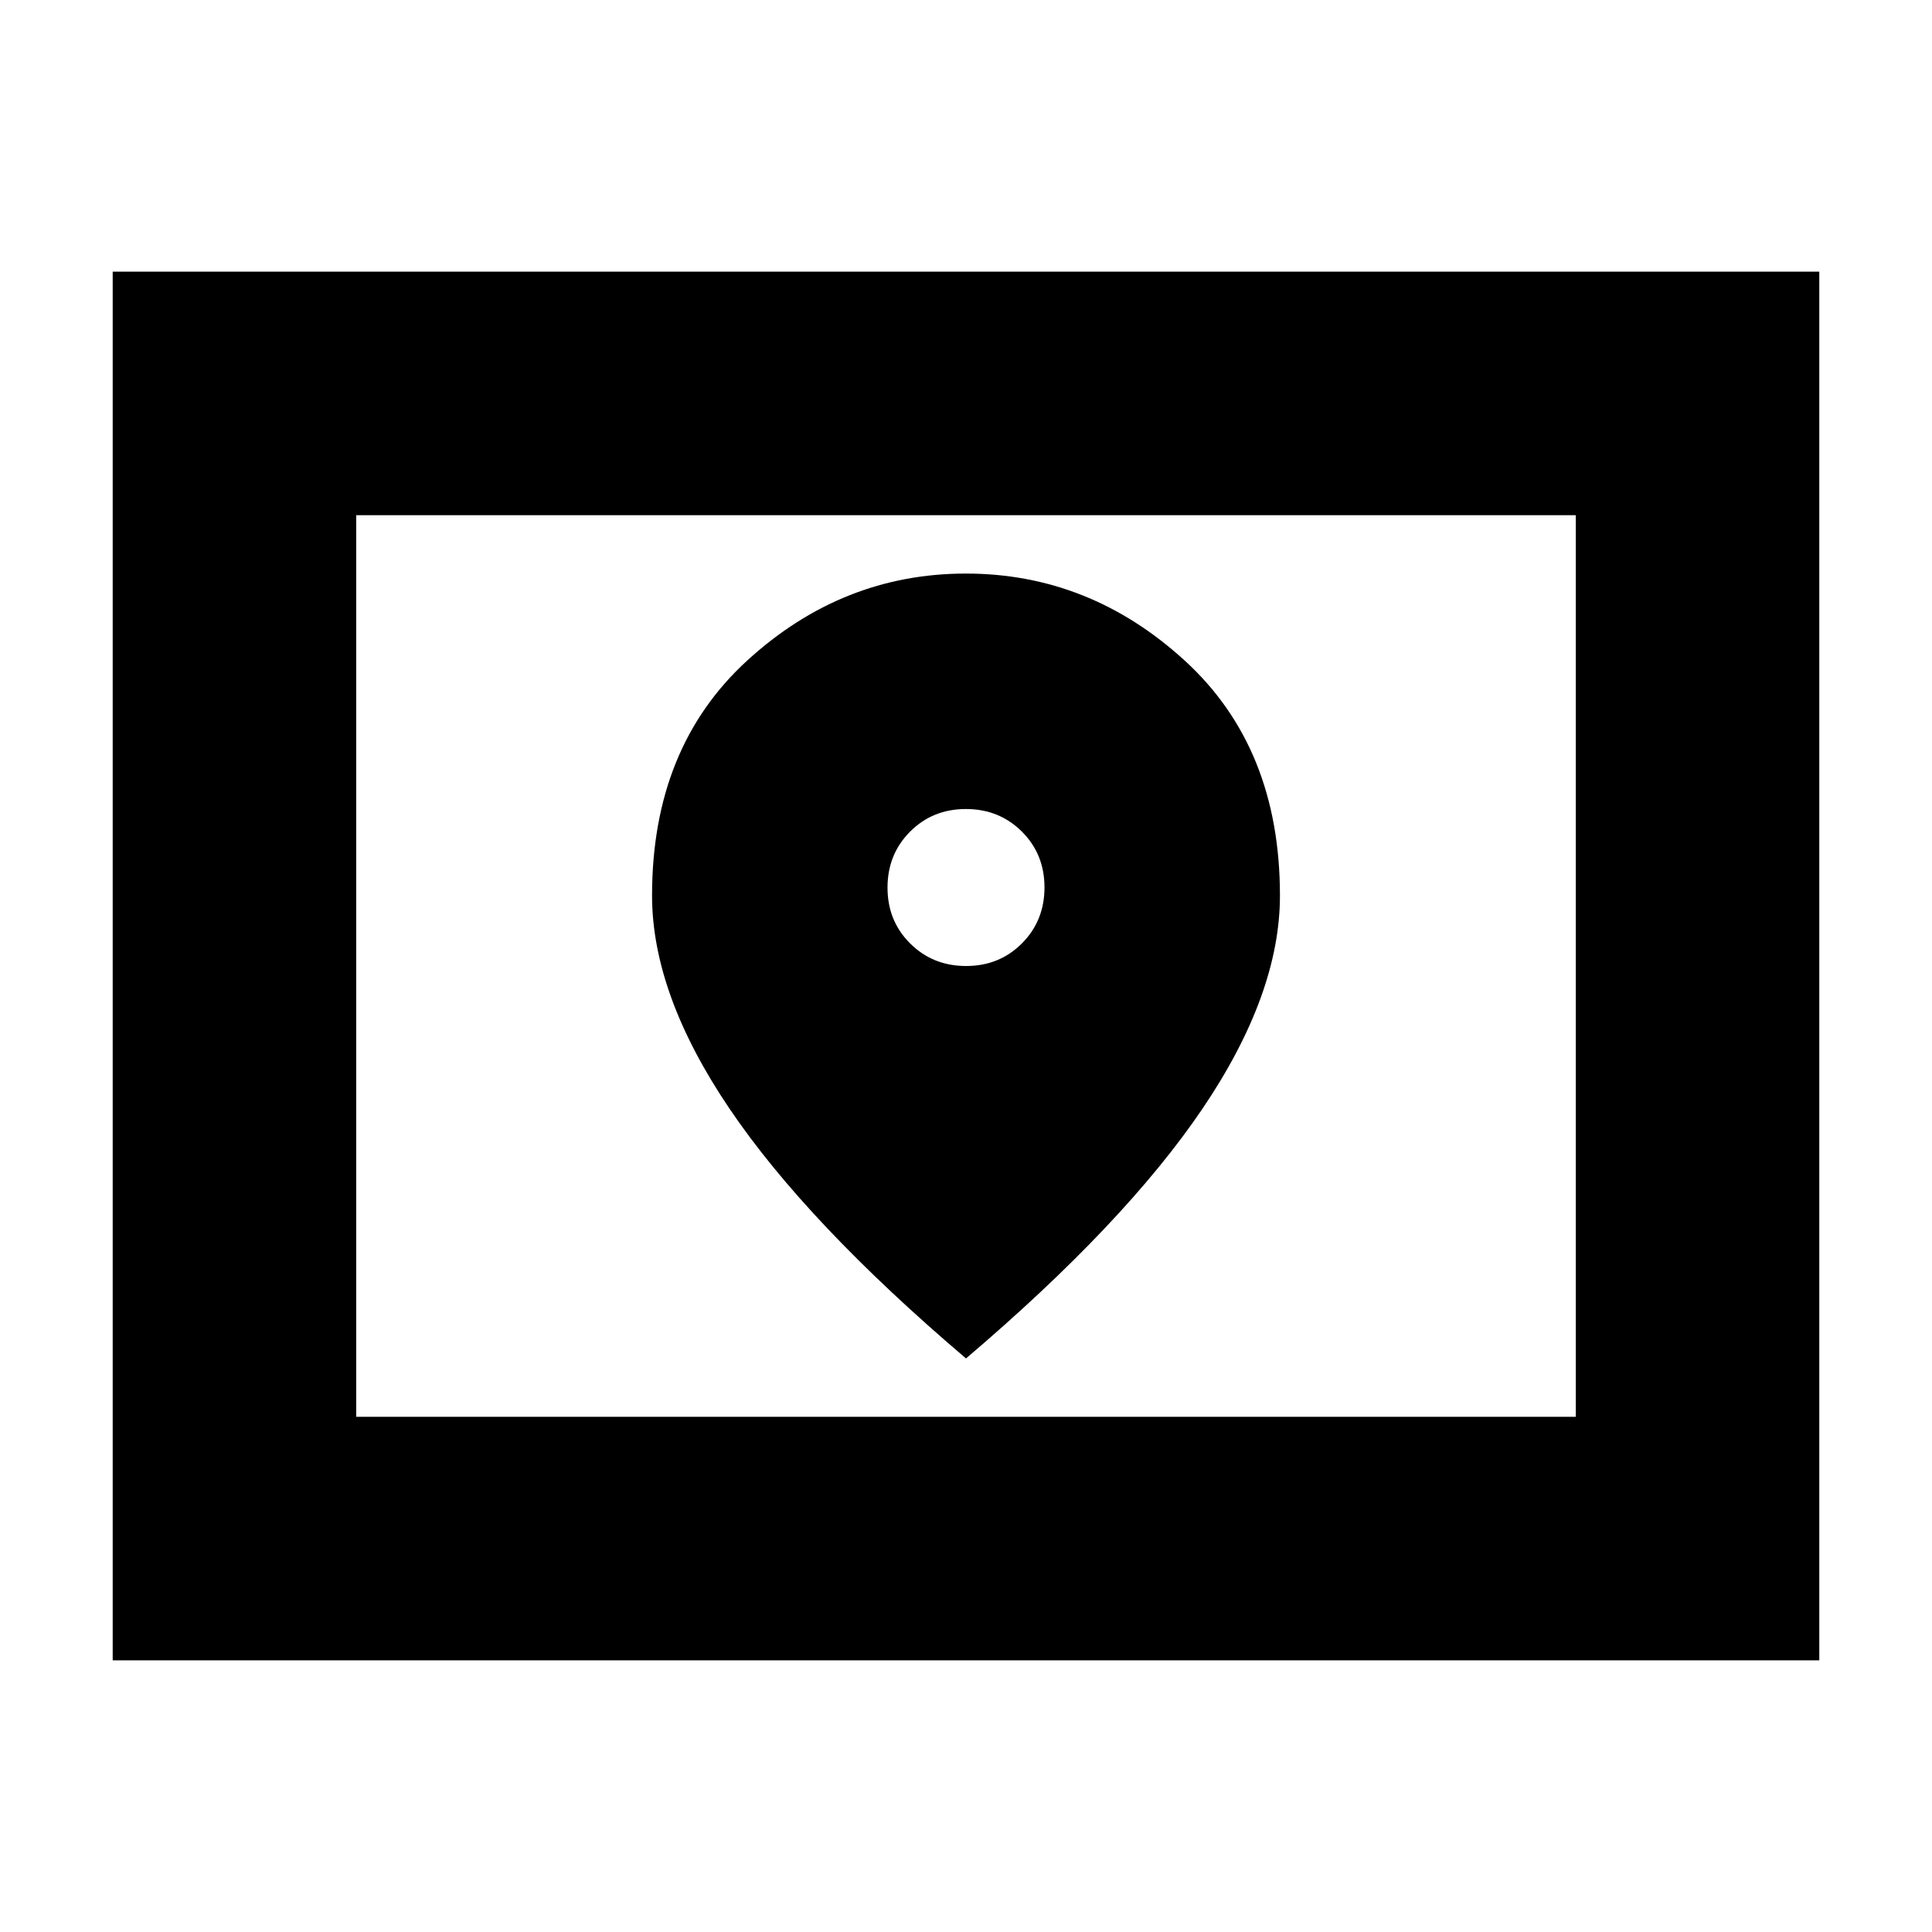 <svg xmlns="http://www.w3.org/2000/svg" height="24" viewBox="0 -960 960 960" width="24"><path d="M177-256h606v-448H177v448ZM56-135v-690h848v690H56Zm121-121v-448 448Zm303.05-224q-16.55 0-27.8-11.2Q441-502.39 441-518.95q0-16.55 11.2-27.8Q463.39-558 479.95-558q16.55 0 27.8 11.2Q519-535.61 519-519.05q0 16.55-11.2 27.8Q496.61-480 480.05-480ZM480-285q78.97-67.15 117.49-124.07Q636-466 636-515q0-73.5-47.3-116.75Q541.39-675 479.95-675q-61.45 0-108.7 43.25T324-515q0 49 38.51 105.93Q401.02-352.15 480-285Z"/></svg>